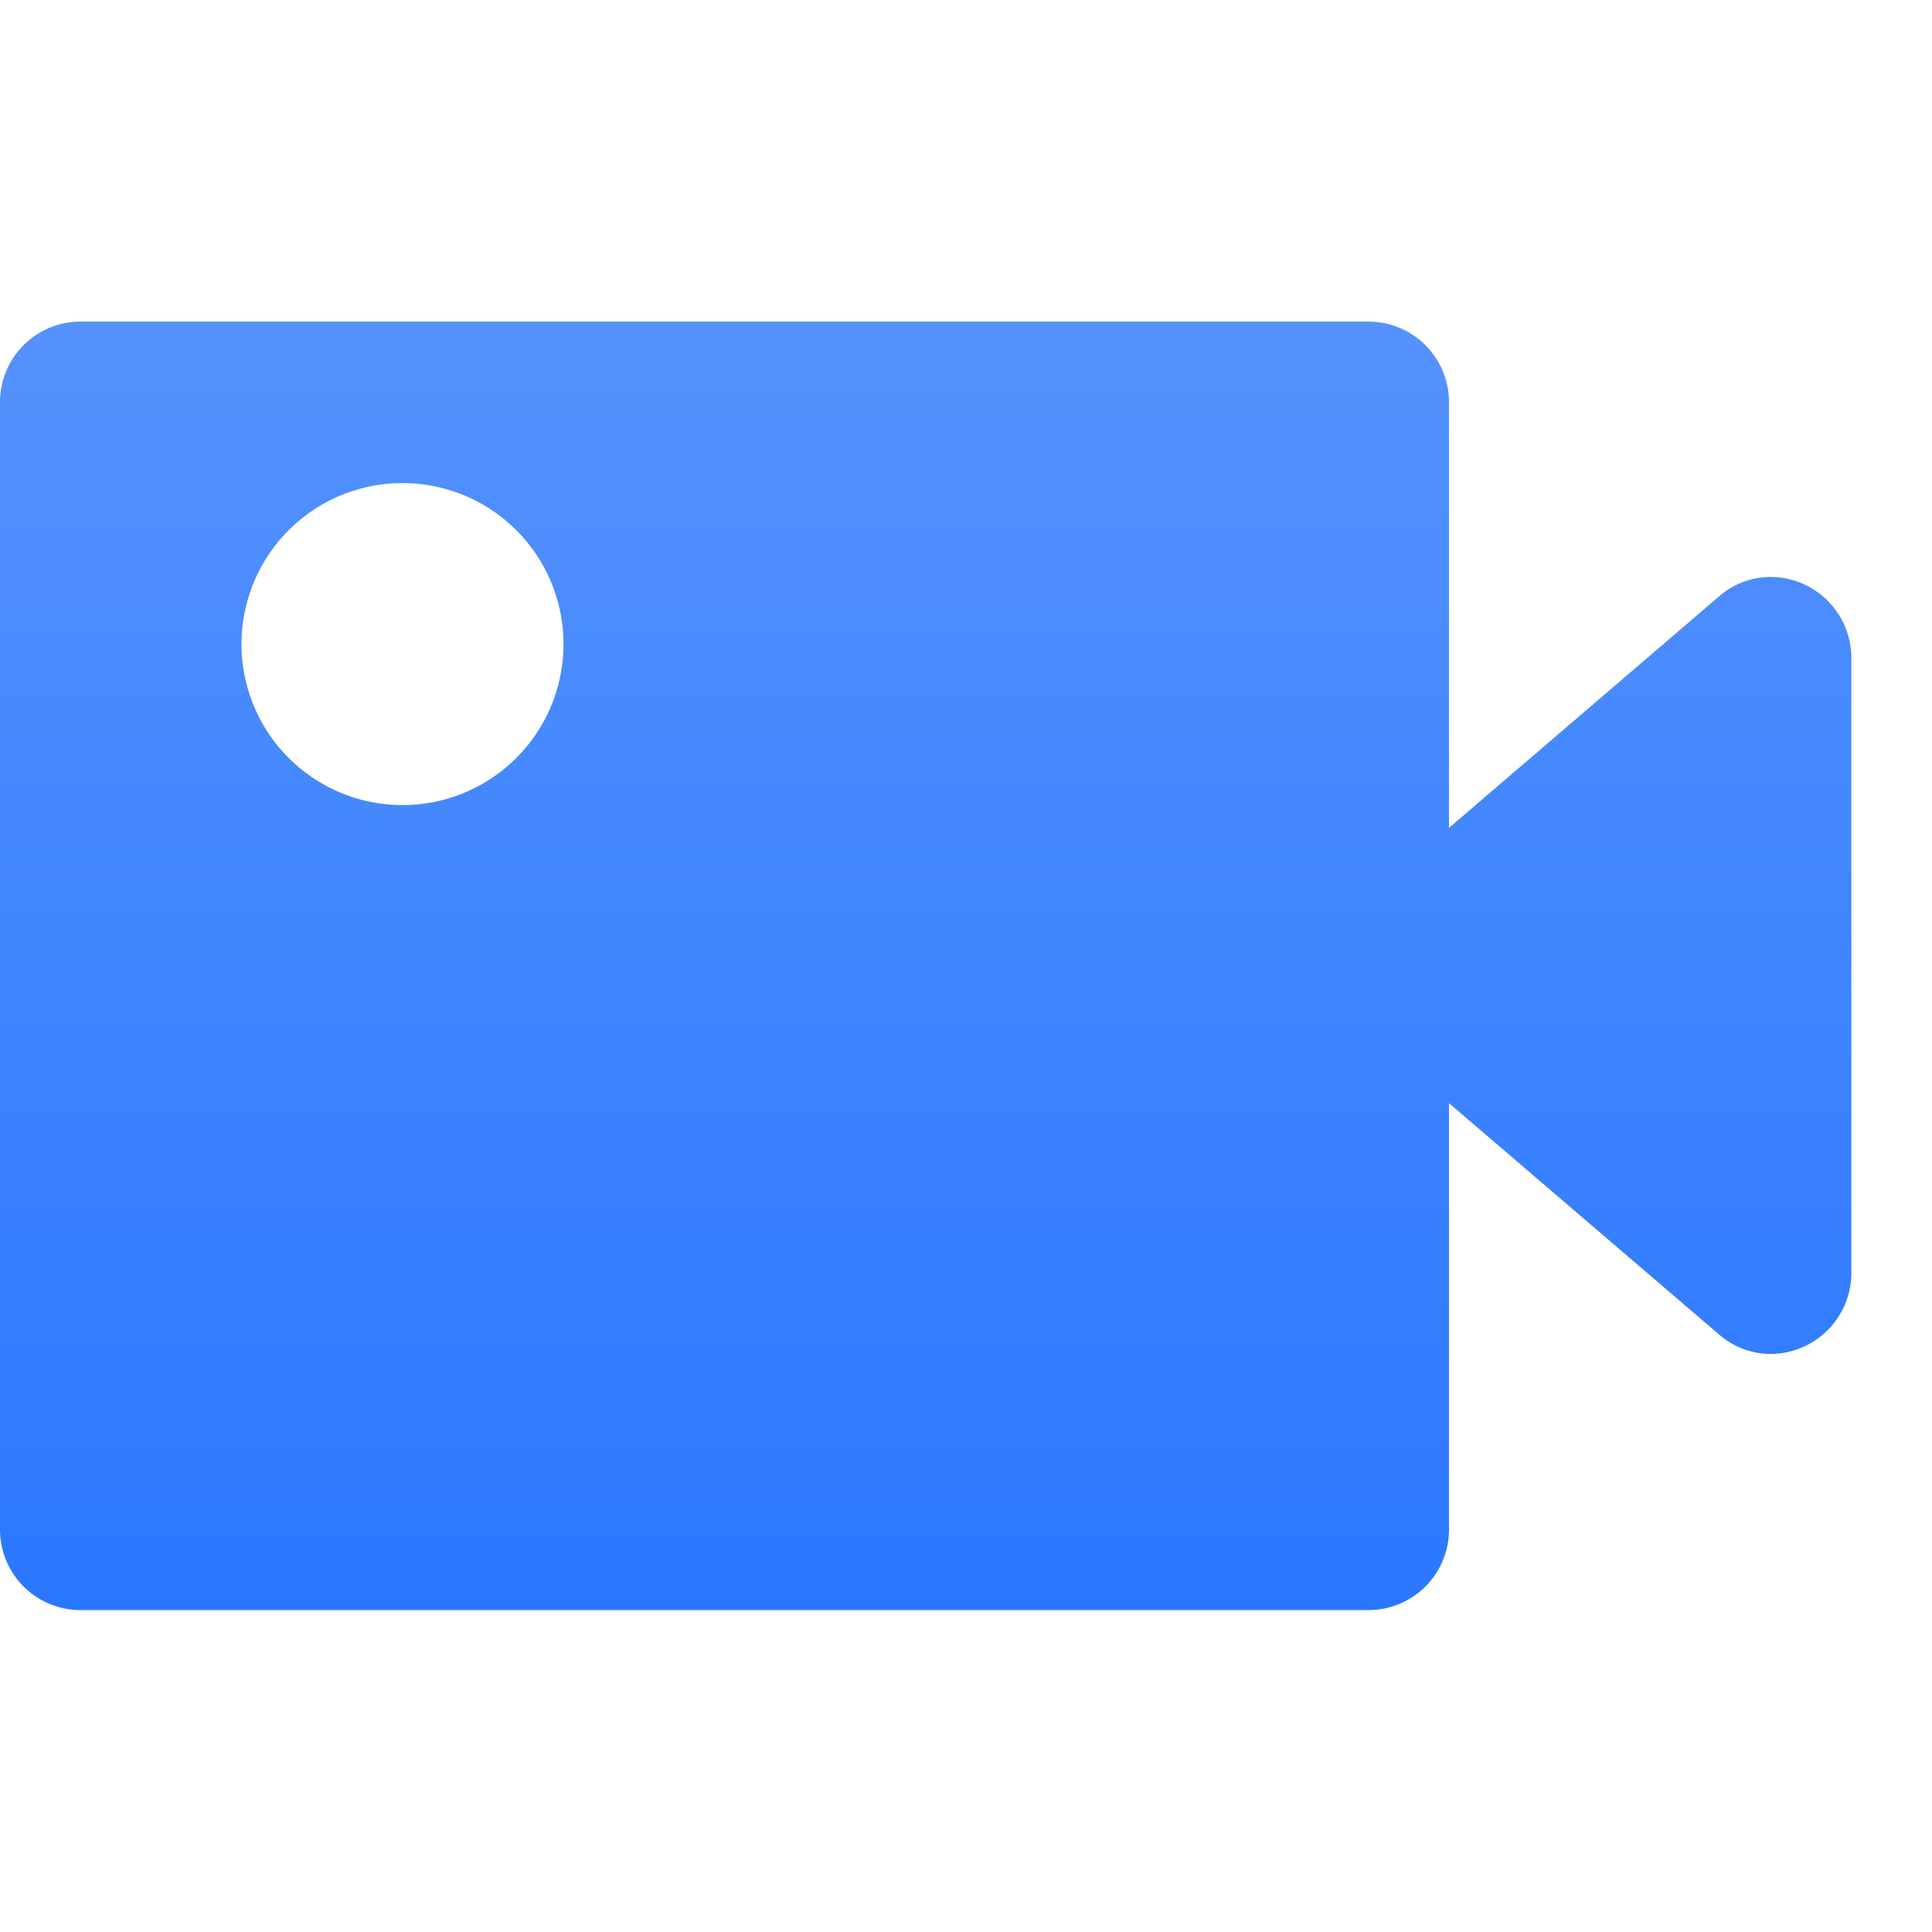 <svg xmlns="http://www.w3.org/2000/svg" xmlns:xlink="http://www.w3.org/1999/xlink" width="24" height="24" viewBox="0 0 24 24">
  <defs>
    <style>
      .cls-1 {
        fill: #a9a9a9;
        opacity: 0;
      }

      .cls-2 {
        fill: url(#linear-gradient);
      }
    </style>
    <linearGradient id="linear-gradient" x1="0.5" x2="0.5" y2="1" gradientUnits="objectBoundingBox">
      <stop offset="0" stop-color="#5592fe"/>
      <stop offset="1" stop-color="#2a77ff"/>
    </linearGradient>
  </defs>
  <g id="leftbar_recordvideo_n" transform="translate(-32 -85)">
    <rect id="矩形_910" data-name="矩形 910" class="cls-1" width="24" height="24" rx="12" transform="translate(32 85)"/>
    <g id="组_2949" data-name="组 2949" transform="translate(31.768 88.556)">
      <path id="减去_67" data-name="减去 67" class="cls-2" d="M19152.232,23838.445h-16a1,1,0,0,1-1-1v-14.006a1,1,0,0,1,1-1h16a1,1,0,0,1,1,1v5.289l3.352-2.873a.976.976,0,0,1,.646-.244,1.007,1.007,0,0,1,1,1v7.652a1.007,1.007,0,0,1-1,1,.976.976,0,0,1-.646-.244l-3.352-2.871v5.289A1,1,0,0,1,19152.232,23838.445Zm-12-14a2,2,0,1,0,2,2A2,2,0,0,0,19140.23,23824.445Z" transform="translate(-19135 -23822)"/>
    </g>
  </g>
</svg>
